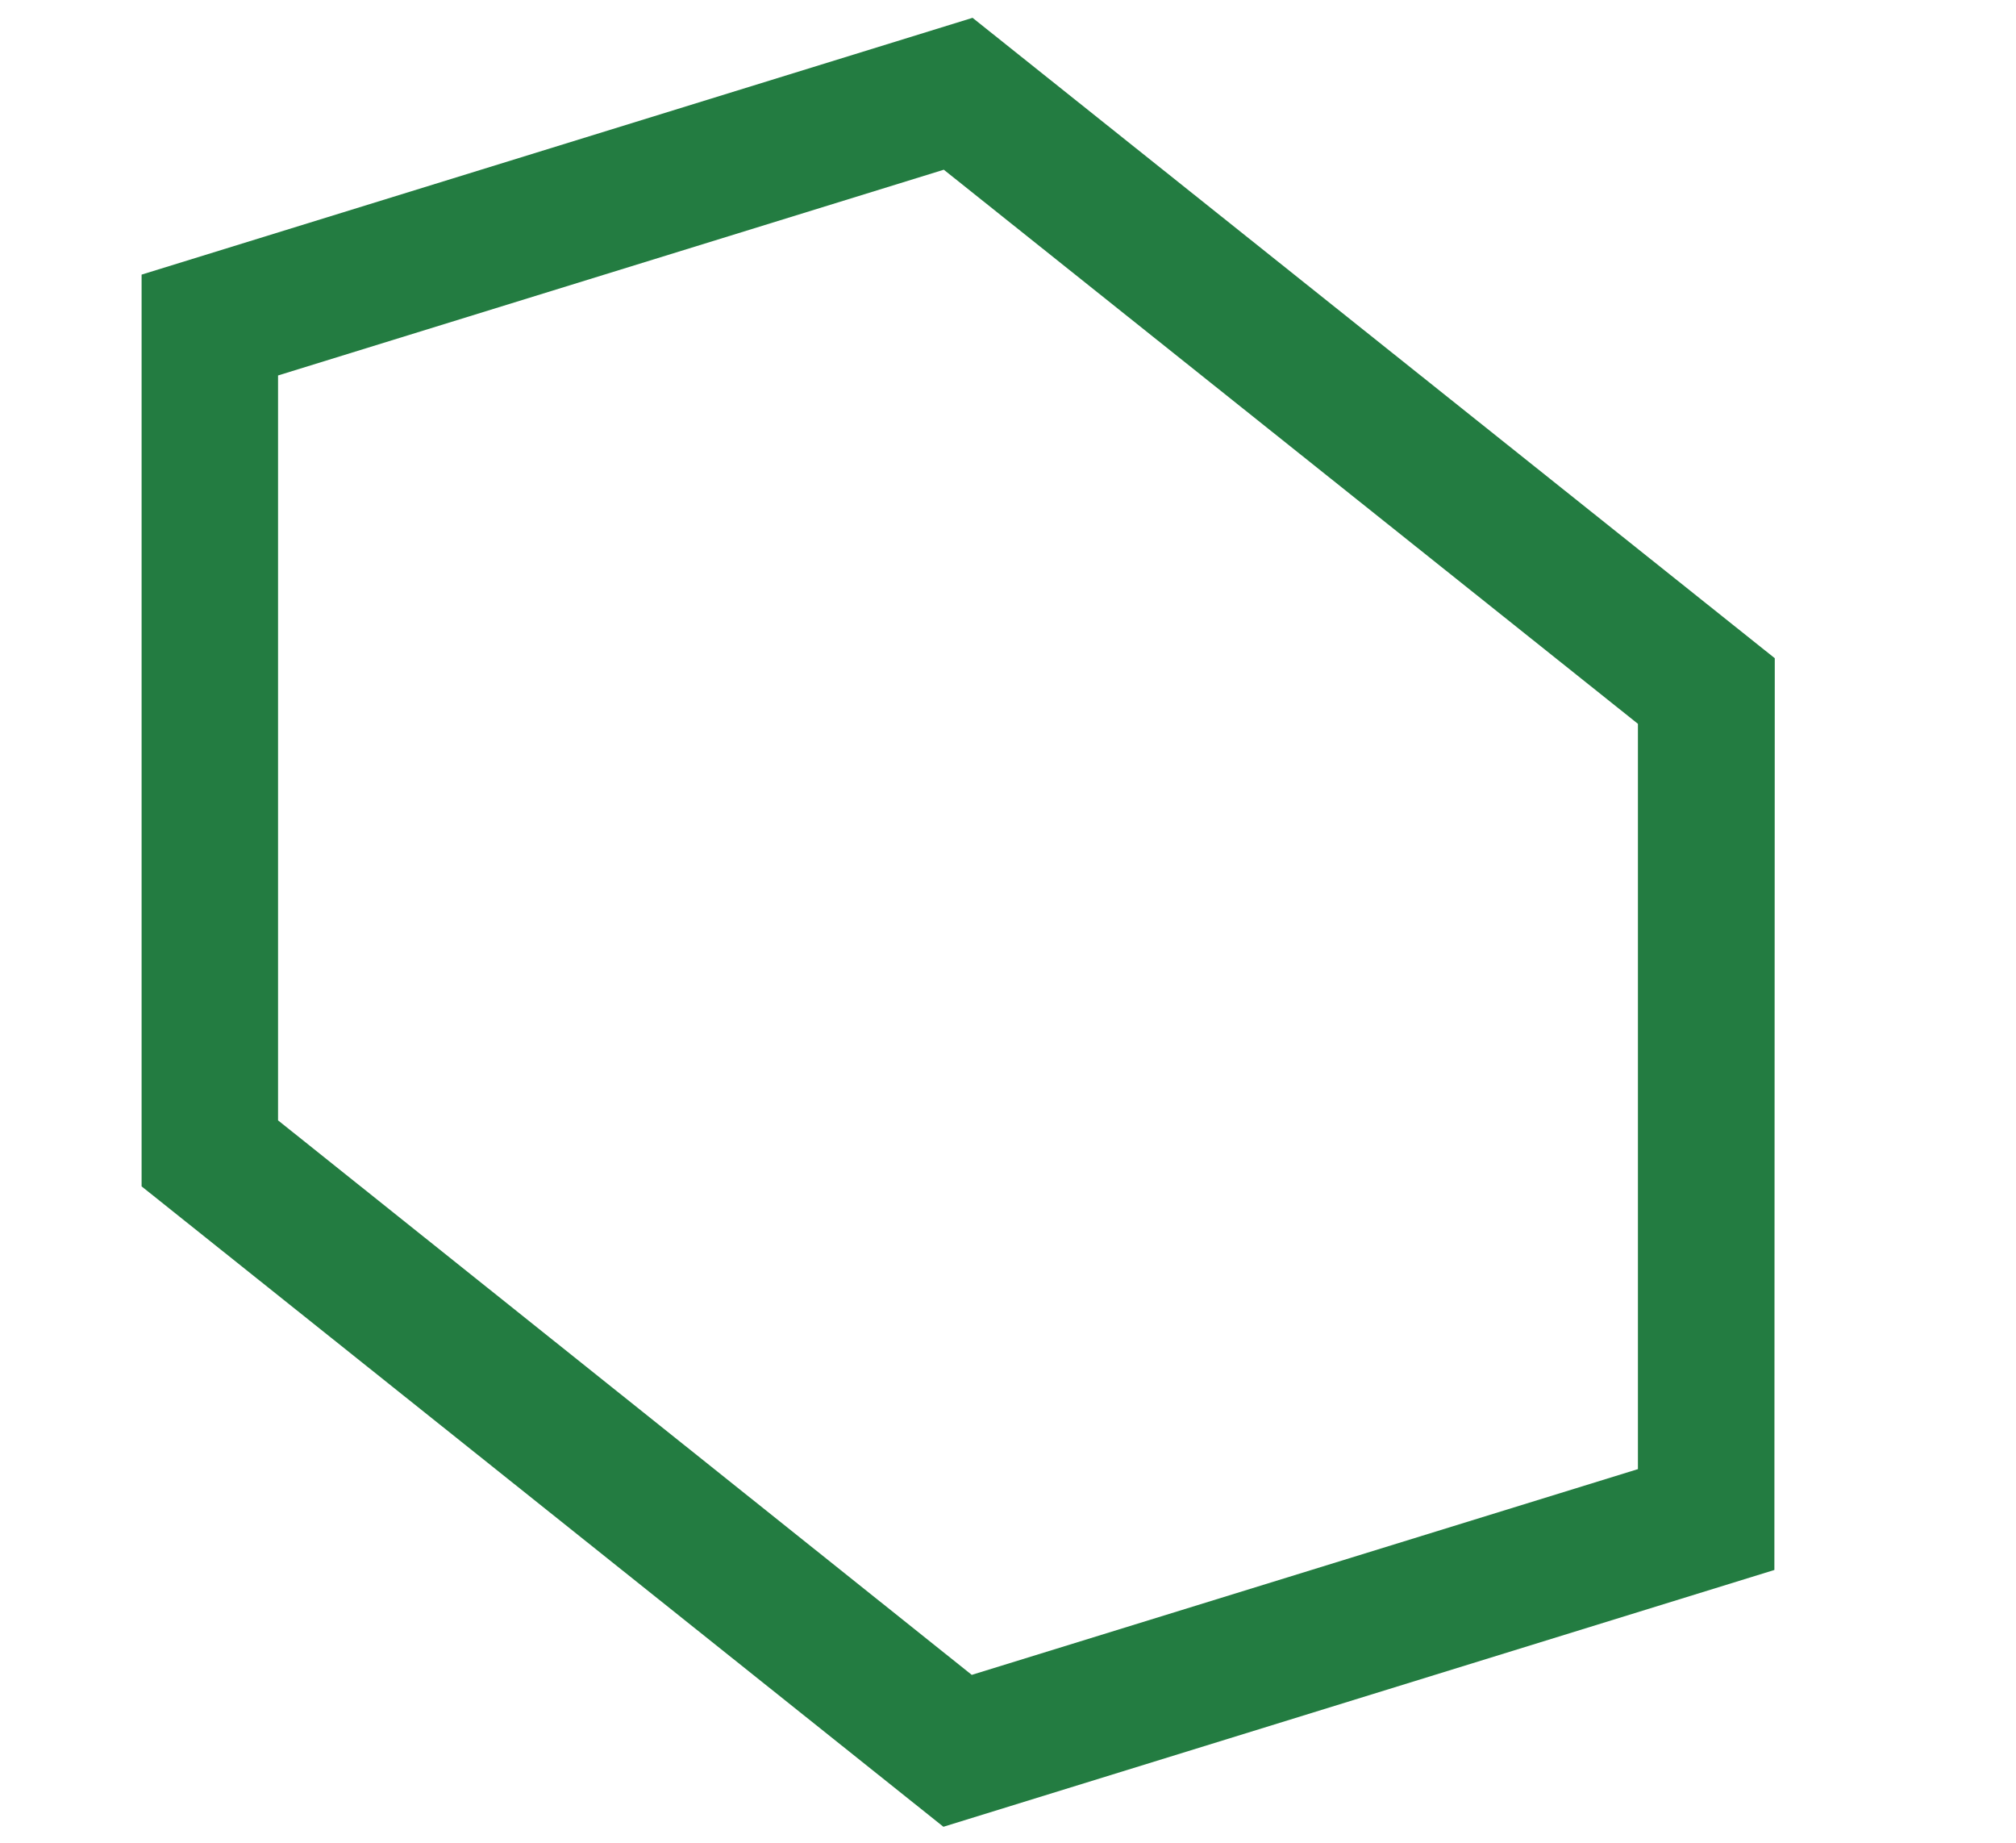 <?xml version="1.0" encoding="UTF-8" standalone="no"?>
<!-- Created with Inkscape (http://www.inkscape.org/) -->

<svg
   xmlns:dc="http://purl.org/dc/elements/1.1/"
   xmlns:cc="http://creativecommons.org/ns#"
   xmlns:rdf="http://www.w3.org/1999/02/22-rdf-syntax-ns#"
   xmlns:svg="http://www.w3.org/2000/svg"
   xmlns="http://www.w3.org/2000/svg"
   xmlns:sodipodi="http://sodipodi.sourceforge.net/DTD/sodipodi-0.dtd"
   xmlns:inkscape="http://www.inkscape.org/namespaces/inkscape"
   width="3.784mm"
   height="3.459mm"
   viewBox="0 0 13.409 12.255"
   id="svg6958"
   version="1.1"
   inkscape:version="0.91 r13725"
   sodipodi:docname="Lo-bullet.svg">
  <defs
     id="defs6960" />
  <sodipodi:namedview
     id="base"
     pagecolor="#ffffff"
     bordercolor="#666666"
     borderopacity="1.0"
     inkscape:pageopacity="0.0"
     inkscape:pageshadow="2"
     inkscape:zoom="15.839192"
     inkscape:cx="-17.217628"
     inkscape:cy="-1.8684925"
     inkscape:document-units="px"
     inkscape:current-layer="layer1"
     showgrid="false"
     fit-margin-top="0"
     fit-margin-left="0"
     fit-margin-right="0"
     fit-margin-bottom="0"
     inkscape:window-width="1890"
     inkscape:window-height="1061"
     inkscape:window-x="0"
     inkscape:window-y="0"
     inkscape:window-maximized="1" />
  <g
     inkscape:label="Calque 1"
     inkscape:groupmode="layer"
     id="layer1"
     transform="translate(-447.581,-480.52)">
    <g
       id="g6740"
       transform="matrix(0.617,0,0,0.617,-1042.907,-341.035)"
       style="display:inline;fill:#237c41;fill-opacity:0.996">
      <path
         transform="matrix(0.541,0,0,0.541,2287.986,872.33)"
         inkscape:connector-curvature="0"
         style="color:#000000;font-style:normal;font-variant:normal;font-weight:normal;font-stretch:normal;font-size:medium;line-height:normal;font-family:Sans;-inkscape-font-specification:Sans;text-indent:0;text-align:start;text-decoration:none;text-decoration-line:none;letter-spacing:normal;word-spacing:normal;text-transform:none;direction:ltr;block-progression:tb;writing-mode:lr-tb;baseline-shift:baseline;text-anchor:start;display:inline;overflow:visible;visibility:visible;fill:#237c41;fill-opacity:0.996;stroke:none;stroke-width:10.63;marker:none;enable-background:accumulate"
         d="m 255.453,849.153 -16.558,5.116 0,18.164 15.977,12.758 16.558,-5.116 0.008,-18.164 -15.985,-12.758 z m -0.573,3.026 13.831,11.039 0,14.848 -13.274,4.099 -13.823,-11.047 0,-14.84 z"
         id="path7045-5"
         sodipodi:nodetypes="ccccccccccccccc" />
      <g
         id="g7061-0"
         transform="matrix(0.541,0,0,0.541,2122.363,1101.211)"
         style="display:inline;fill:#237c41;fill-opacity:0.996" />
    </g>
  </g>
</svg>

